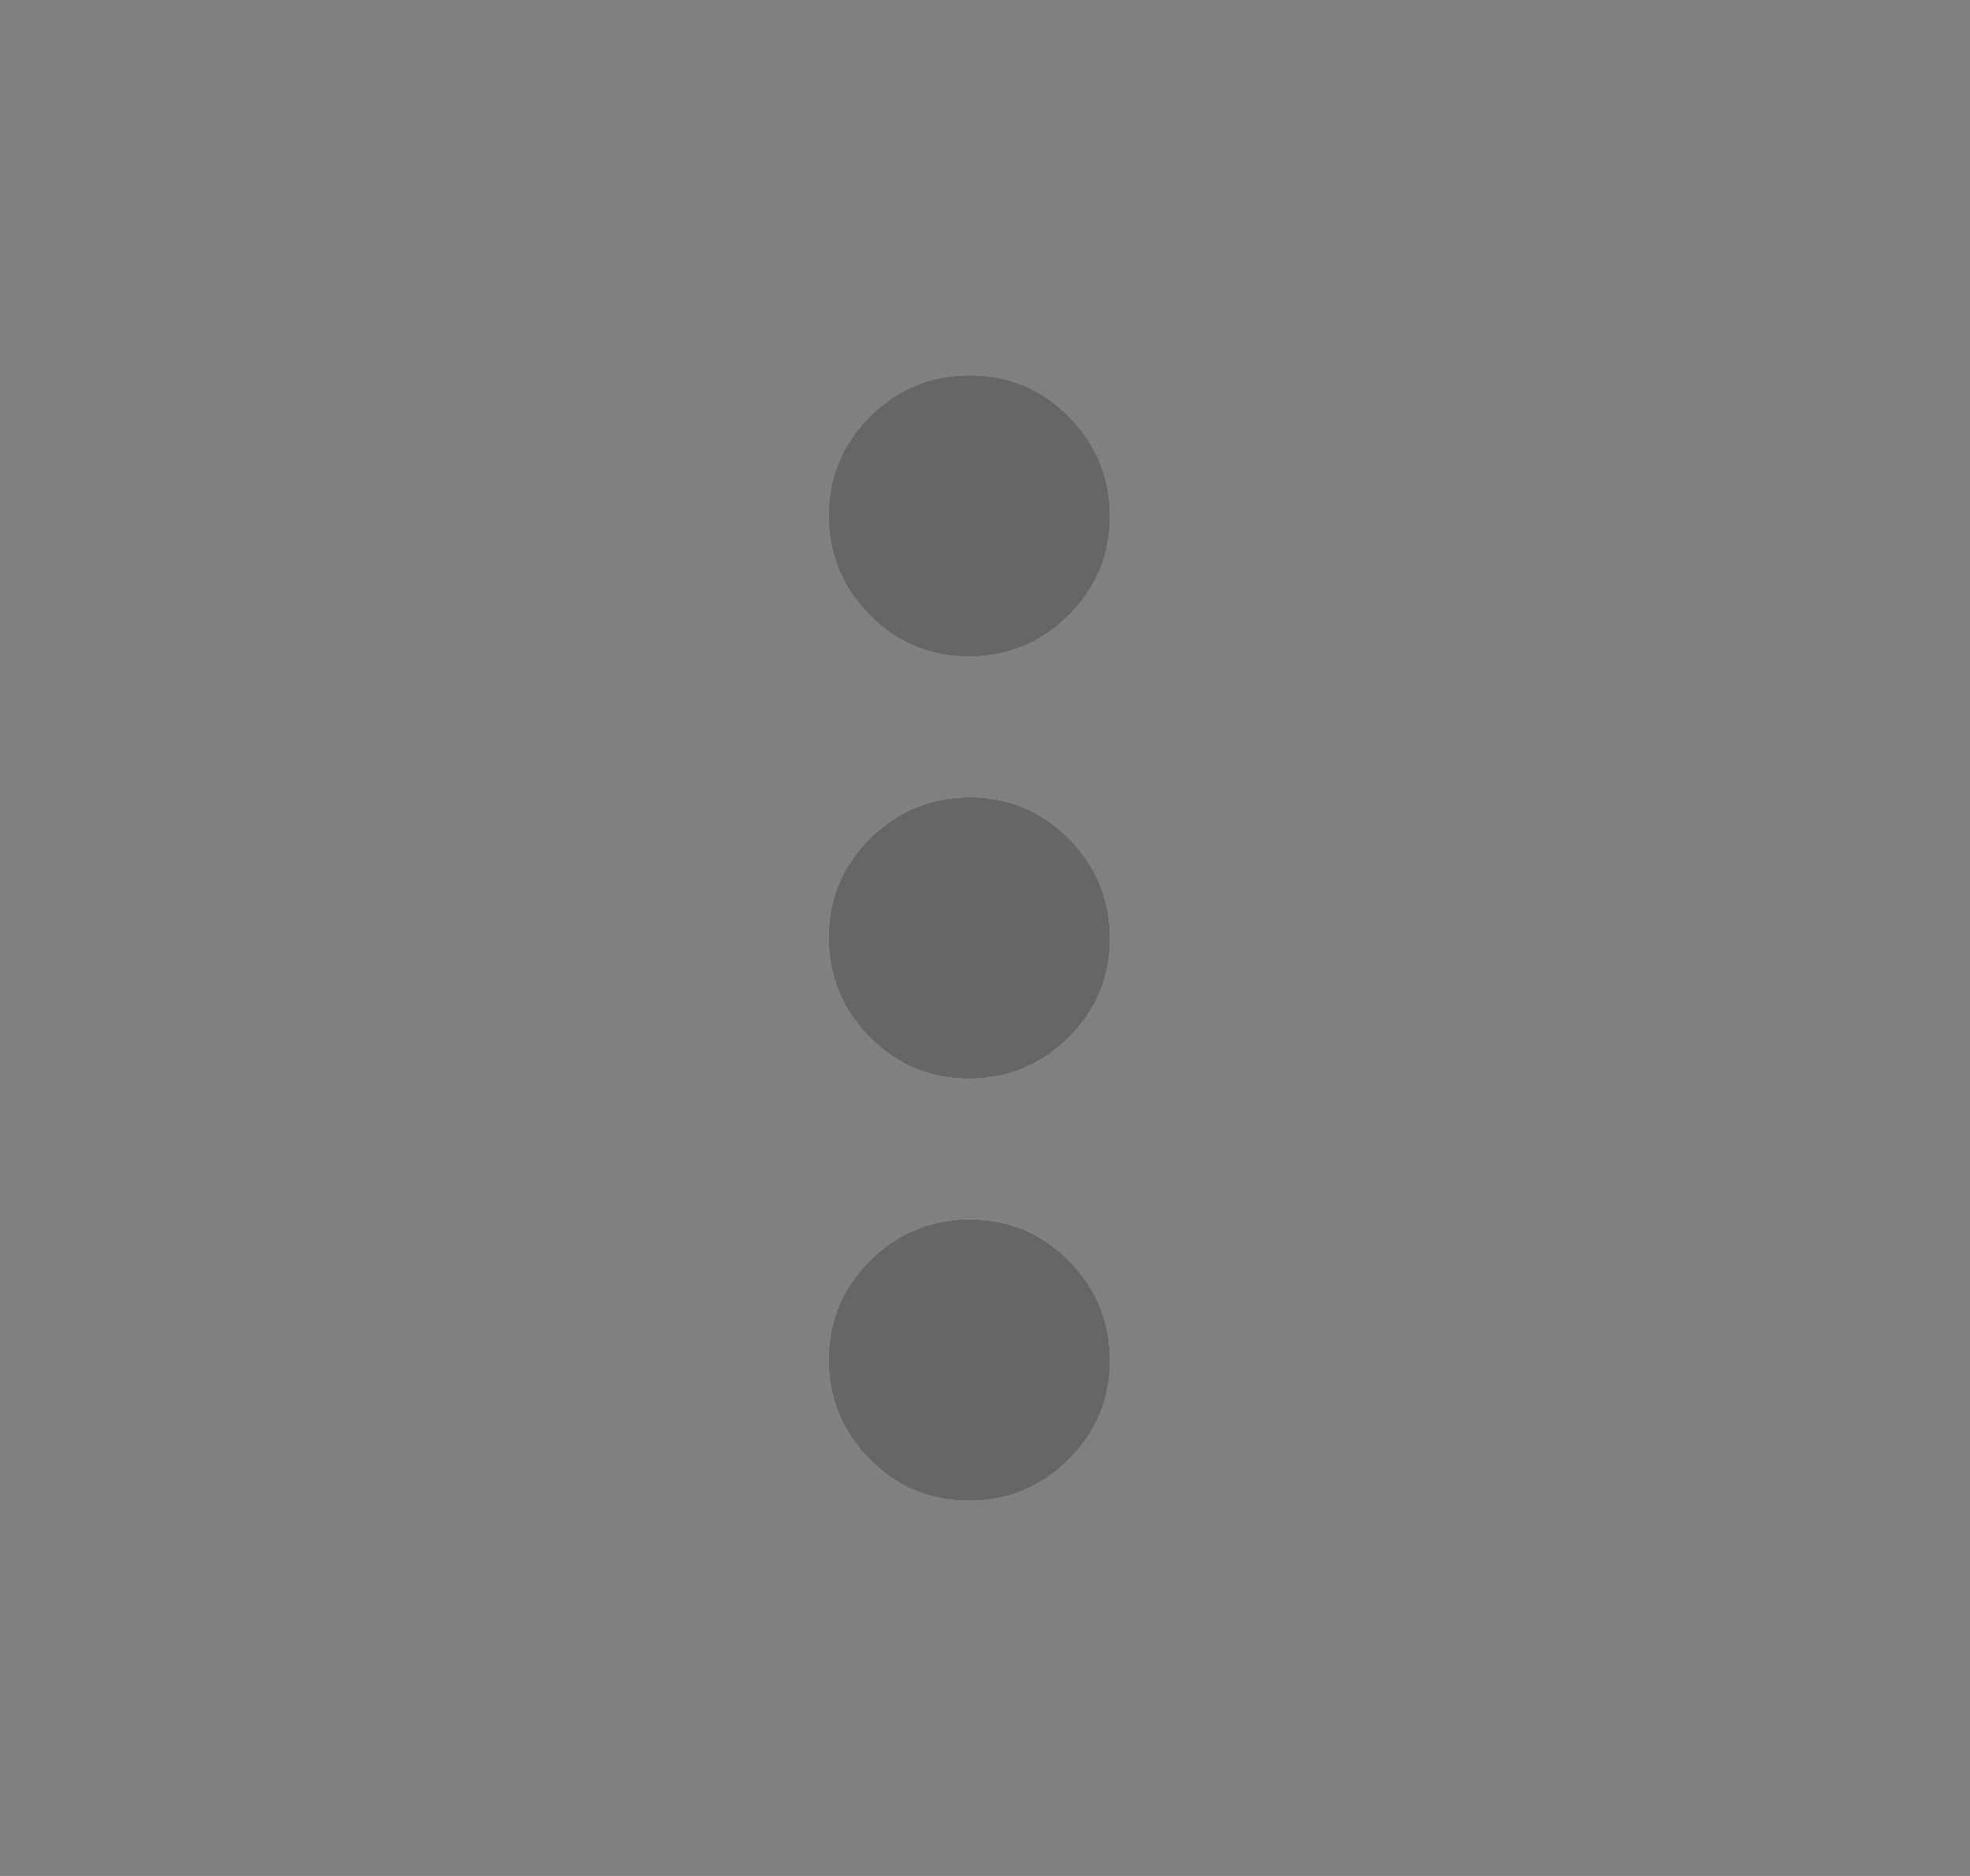 <svg width="21" height="20" viewBox="0 0 21 20" fill="none" xmlns="http://www.w3.org/2000/svg">
<rect x="0" y="0" width="21" height="20" fill="#808080" stroke="none"/>
<mask id="mask0_1593_748" style="mask-type:alpha" maskUnits="userSpaceOnUse" x="0" y="0" width="21" height="20">
<rect x="0.333" width="20" height="20" fill="#D9D9D9"/>
</mask>
<g mask="url(#mask0_1593_748)">
<path d="M10.329 16C9.915 16 9.562 15.853 9.271 15.558C8.979 15.264 8.833 14.909 8.833 14.496C8.833 14.082 8.981 13.729 9.275 13.438C9.57 13.146 9.924 13 10.338 13C10.751 13 11.104 13.147 11.396 13.442C11.687 13.736 11.833 14.091 11.833 14.504C11.833 14.918 11.686 15.271 11.391 15.562C11.097 15.854 10.743 16 10.329 16ZM10.329 11.5C9.915 11.5 9.562 11.353 9.271 11.058C8.979 10.764 8.833 10.409 8.833 9.996C8.833 9.582 8.981 9.229 9.275 8.938C9.57 8.646 9.924 8.5 10.338 8.5C10.751 8.5 11.104 8.647 11.396 8.942C11.687 9.236 11.833 9.591 11.833 10.004C11.833 10.418 11.686 10.771 11.391 11.062C11.097 11.354 10.743 11.5 10.329 11.5ZM10.329 7C9.915 7 9.562 6.853 9.271 6.558C8.979 6.264 8.833 5.909 8.833 5.496C8.833 5.082 8.981 4.729 9.275 4.438C9.57 4.146 9.924 4 10.338 4C10.751 4 11.104 4.147 11.396 4.442C11.687 4.736 11.833 5.091 11.833 5.504C11.833 5.918 11.686 6.271 11.391 6.562C11.097 6.854 10.743 7 10.329 7Z" fill="white"/>
<path d="M10.329 16C9.915 16 9.562 15.853 9.271 15.558C8.979 15.264 8.833 14.909 8.833 14.496C8.833 14.082 8.981 13.729 9.275 13.438C9.57 13.146 9.924 13 10.338 13C10.751 13 11.104 13.147 11.396 13.442C11.687 13.736 11.833 14.091 11.833 14.504C11.833 14.918 11.686 15.271 11.391 15.562C11.097 15.854 10.743 16 10.329 16ZM10.329 11.5C9.915 11.5 9.562 11.353 9.271 11.058C8.979 10.764 8.833 10.409 8.833 9.996C8.833 9.582 8.981 9.229 9.275 8.938C9.57 8.646 9.924 8.5 10.338 8.5C10.751 8.5 11.104 8.647 11.396 8.942C11.687 9.236 11.833 9.591 11.833 10.004C11.833 10.418 11.686 10.771 11.391 11.062C11.097 11.354 10.743 11.5 10.329 11.5ZM10.329 7C9.915 7 9.562 6.853 9.271 6.558C8.979 6.264 8.833 5.909 8.833 5.496C8.833 5.082 8.981 4.729 9.275 4.438C9.57 4.146 9.924 4 10.338 4C10.751 4 11.104 4.147 11.396 4.442C11.687 4.736 11.833 5.091 11.833 5.504C11.833 5.918 11.686 6.271 11.391 6.562C11.097 6.854 10.743 7 10.329 7Z" fill="black" fill-opacity="0.6"/>
</g>
</svg>
